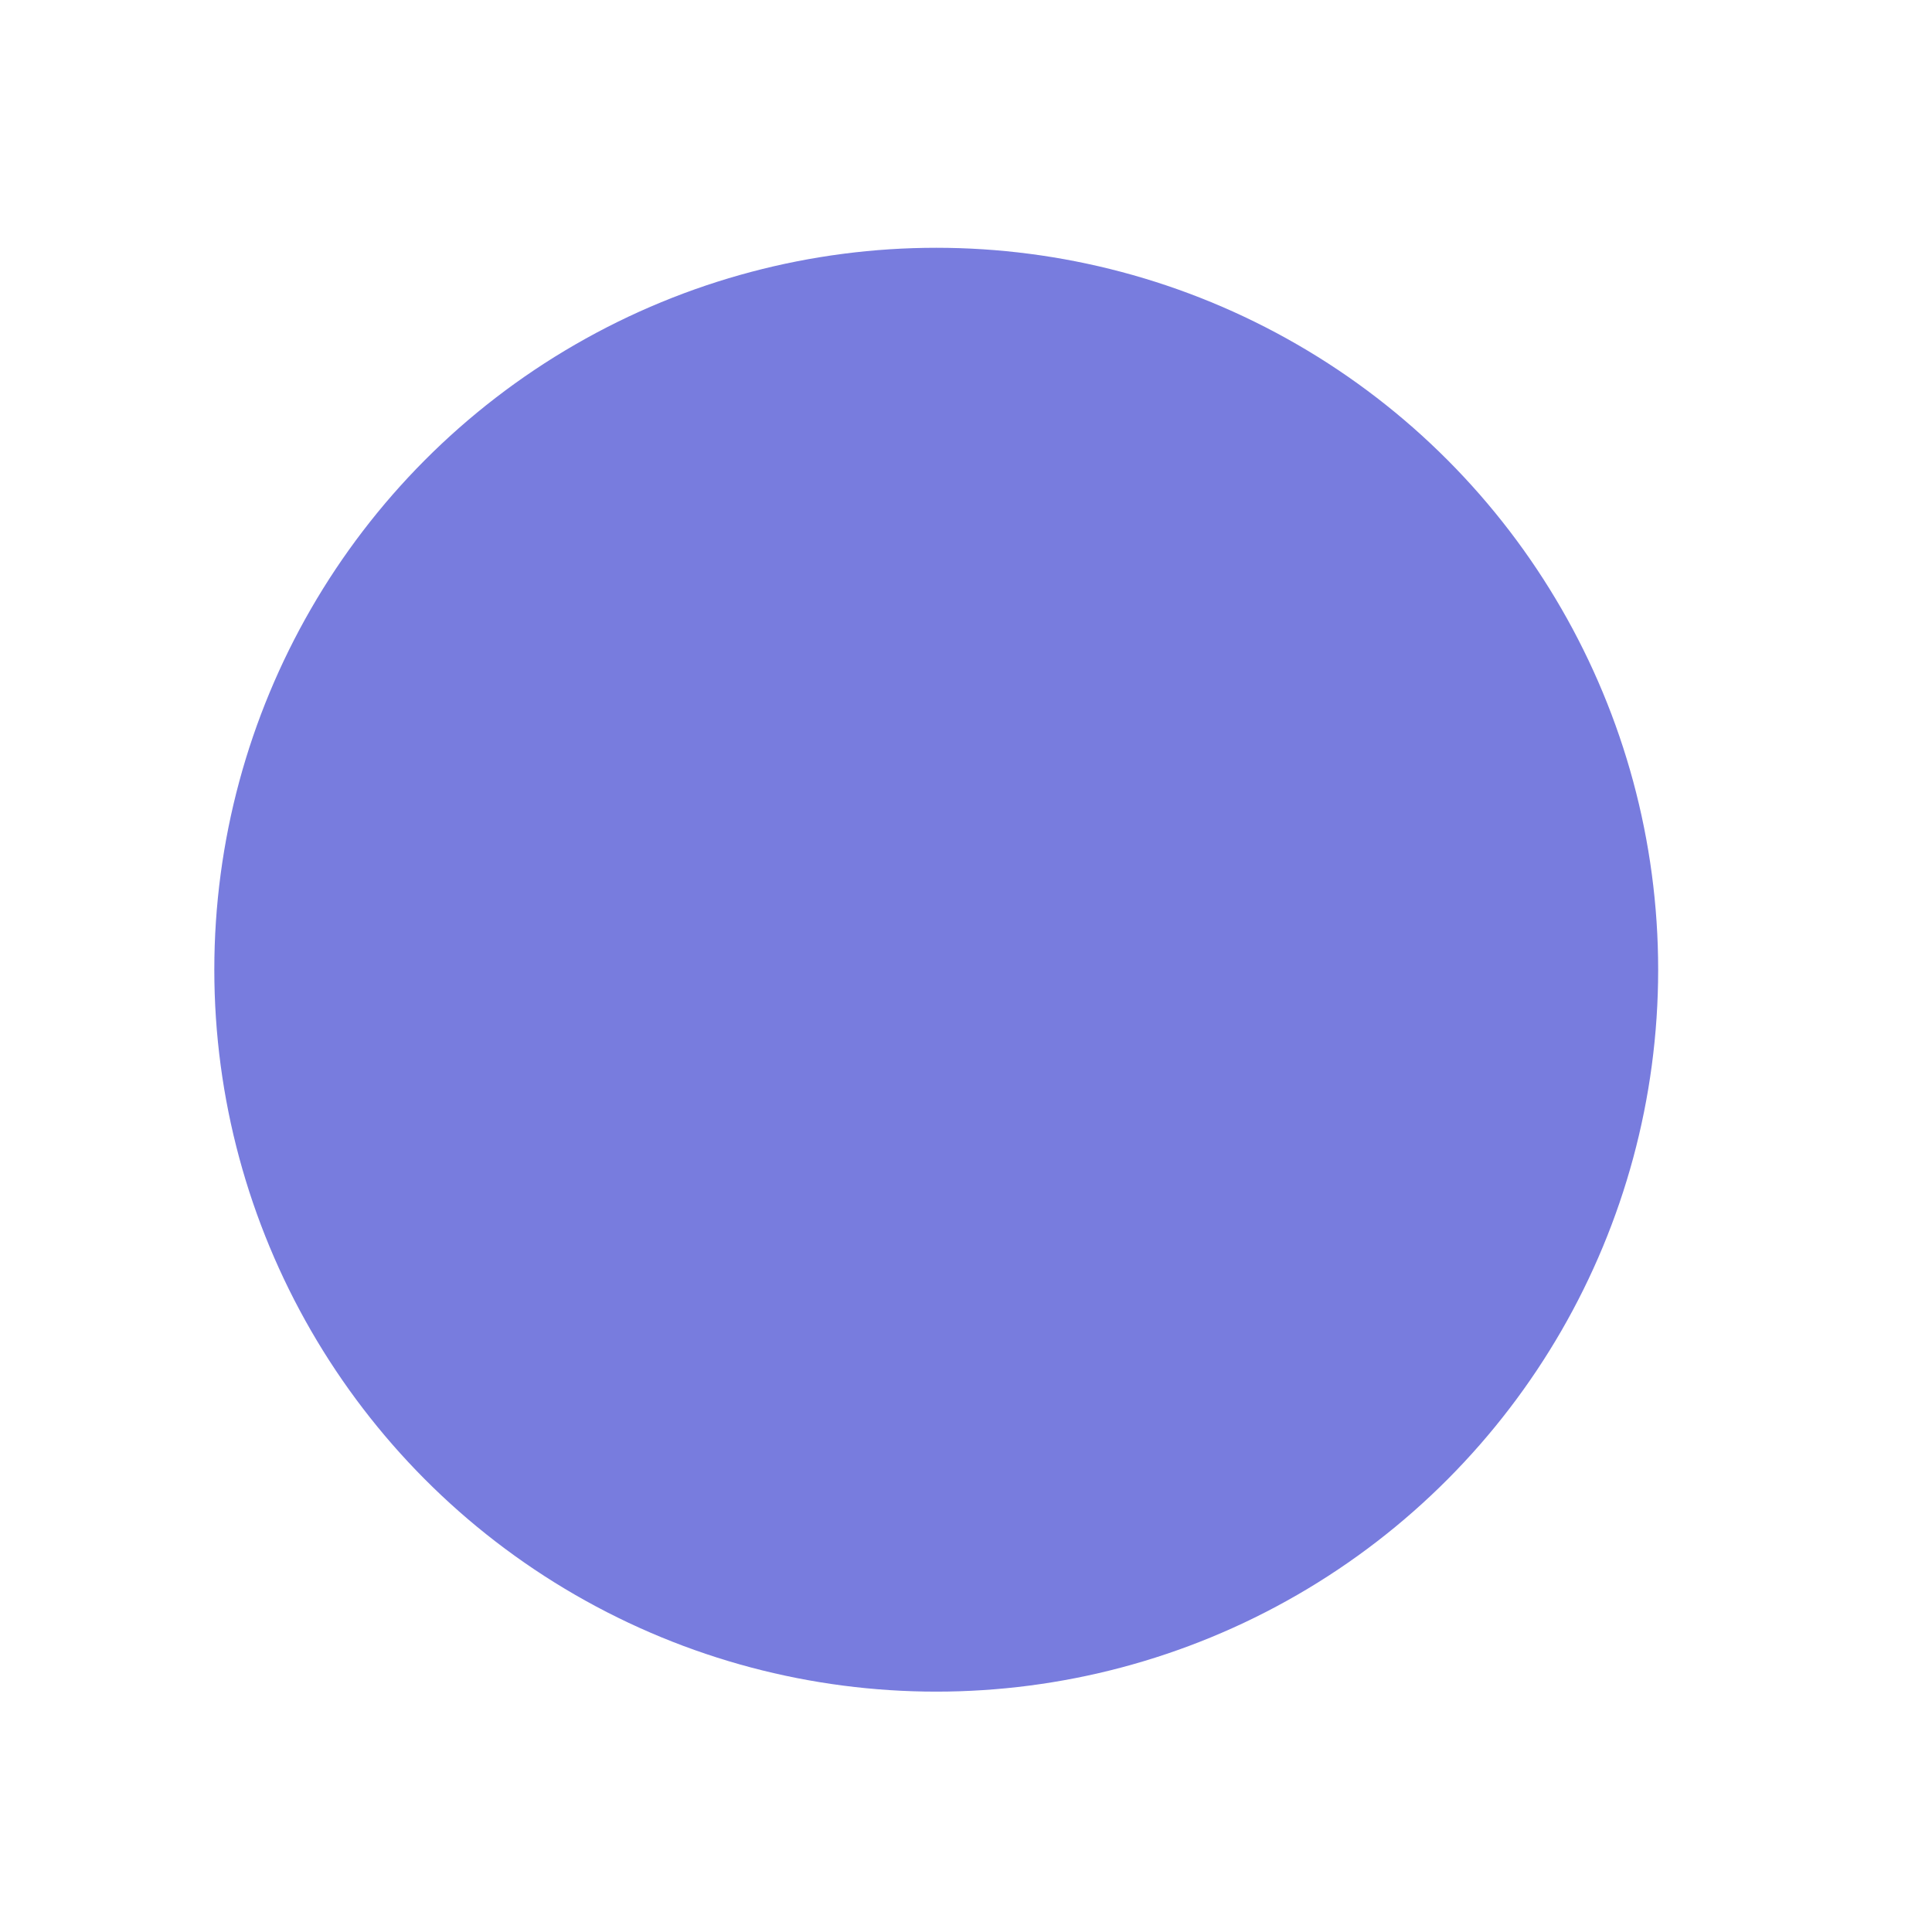 <svg id="baseline-local_library-24px" xmlns="http://www.w3.org/2000/svg" width="18.76" height="18.76" viewBox="0 0 18.76 18.76">
  <path id="Path_1882" data-name="Path 1882" d="M0,0H18.76V18.76H0Z" fill="none"/>
  <circle id="Ellipse_361" data-name="Ellipse 361" cx="7.01" cy="7.01" r="7.01" transform="translate(2.081 2.406)" fill="rgba(75,81,210,0.75)"/>
</svg>
